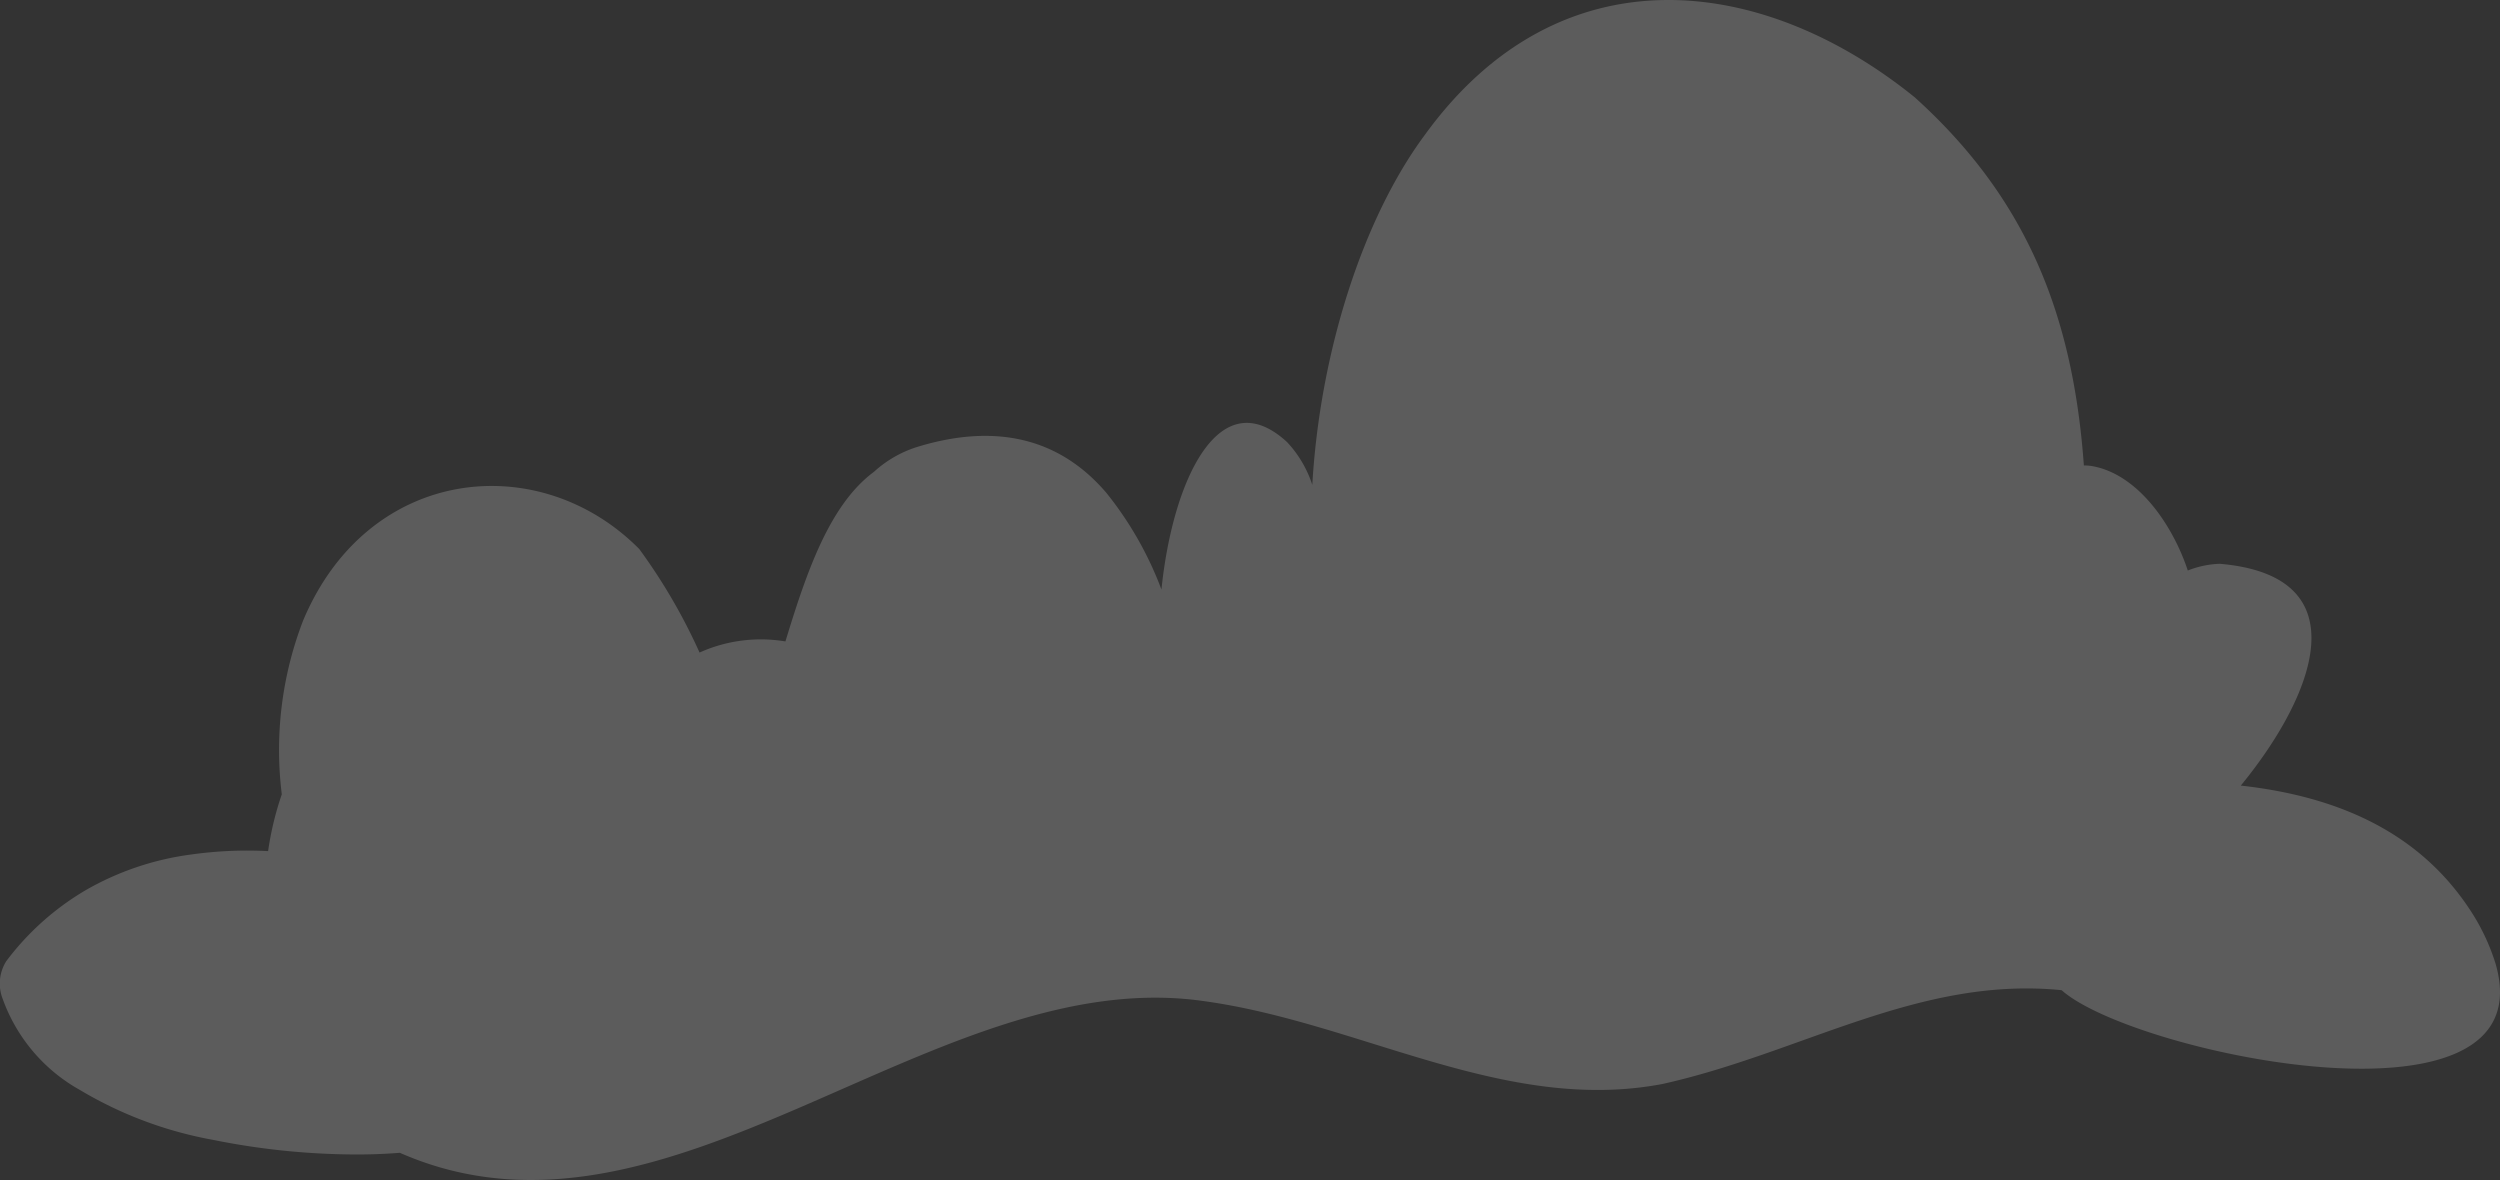 <svg xmlns="http://www.w3.org/2000/svg" width="208.201" height="98.271" viewBox="0 0 208.201 98.271">
  <rect x="0" y="0" width="208.201" height="98.271" fill="#333333" stroke="none"/>
  <g id="Group_412" data-name="Group 412" transform="translate(-265.938 -220.474)">
    <path id="Path_863" data-name="Path 863" d="M473.768,300.724a17.517,17.517,0,0,0-1.78-3.934c-4.416-7.169-11.663-10.03-19.435-10.892,6.082-7.42,10.117-17.453-1.749-18.471a7.881,7.881,0,0,0-2.665.56,18.016,18.016,0,0,0-.906-2.221c-1.648-3.359-4.193-6.018-7.149-6.488a3.571,3.571,0,0,0-.6-.039c-.918-12.725-4.871-22.339-14.081-30.656-12.766-10.33-29.608-12.321-40.8,3.119-5.178,6.974-8.737,18.129-9.377,29.148a9.5,9.5,0,0,0-2.1-3.557c-5.626-5.191-9.529,3.129-10.462,12.278a29.157,29.157,0,0,0-4.575-8.037c-4.477-5.259-10.288-5.525-15.787-3.833a9.623,9.623,0,0,0-3.581,2.067c-3.7,2.738-5.617,8.362-7.373,14.125a12.414,12.414,0,0,0-7.151.925,47.615,47.615,0,0,0-5.022-8.622c-8.3-8.384-22.57-6.962-27.994,5.958a29.977,29.977,0,0,0-1.775,14.472,25.68,25.68,0,0,0-1.14,4.729,33.529,33.529,0,0,0-6.457.289,23.823,23.823,0,0,0-8.721,2.956,22.553,22.553,0,0,0-6.628,5.919,3.507,3.507,0,0,0-.292,3.159,14.154,14.154,0,0,0,6.446,7.581,33.062,33.062,0,0,0,11.056,4.142,60.794,60.794,0,0,0,11.69,1.218q1.939.014,3.878-.139c22.453,9.862,44.434-15.865,66.938-12.636,13.007,1.782,25.081,9.4,38.208,6.906,11.594-2.576,21.376-9,33.247-7.813C443.537,308.219,478.076,315.526,473.768,300.724Z" fill="rgba(255,255,255,0.2)"/>
  </g>
</svg>
